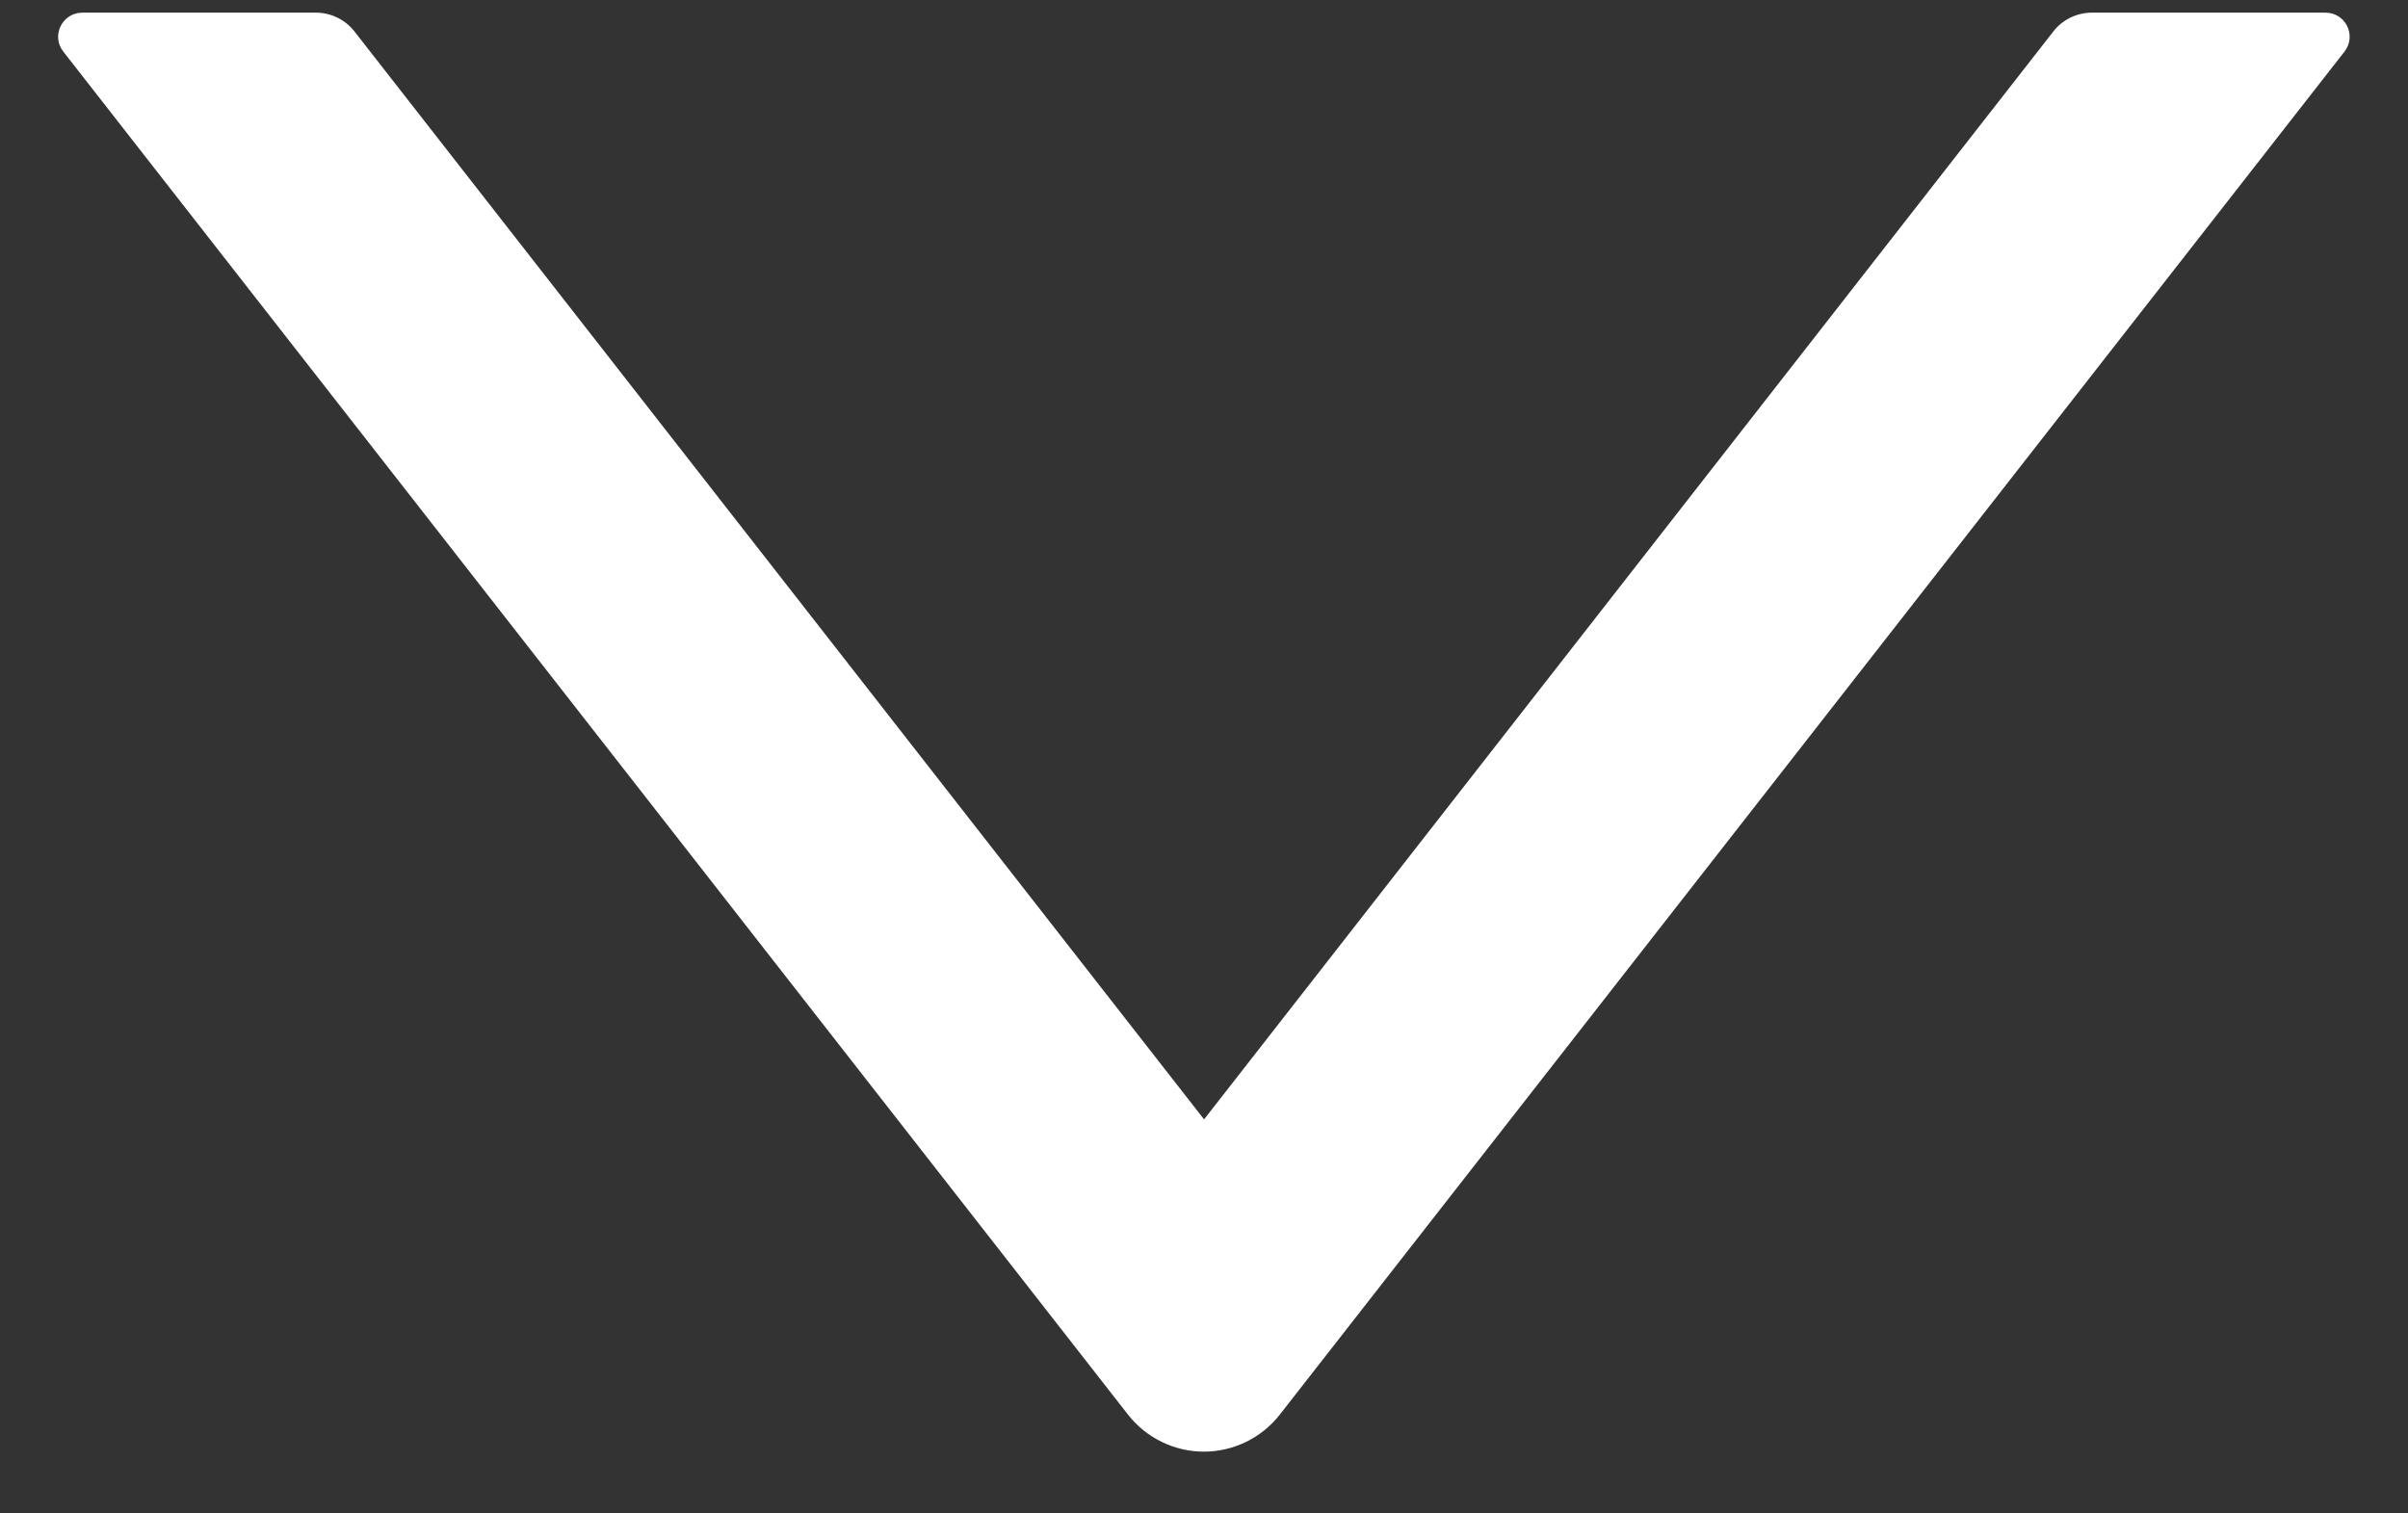 <svg width="35" height="22" viewBox="0 0 35 22" fill="none" xmlns="http://www.w3.org/2000/svg">
<rect x="0" y="0" width="35" height="22" fill="#333333" stroke="none"/>
<path d="M4.594 0.184H1.197C0.903 0.184 0.74 0.522 0.92 0.75L16.393 20.561C16.524 20.729 16.692 20.866 16.883 20.959C17.075 21.053 17.285 21.102 17.498 21.102C17.712 21.102 17.922 21.053 18.114 20.959C18.305 20.866 18.473 20.729 18.604 20.561L34.077 0.75C34.257 0.518 34.094 0.184 33.8 0.184L30.403 0.184C30.188 0.184 29.981 0.285 29.849 0.452L17.501 16.272L5.148 0.452C5.016 0.285 4.809 0.184 4.594 0.184V0.184Z" fill="white"/>
</svg>
